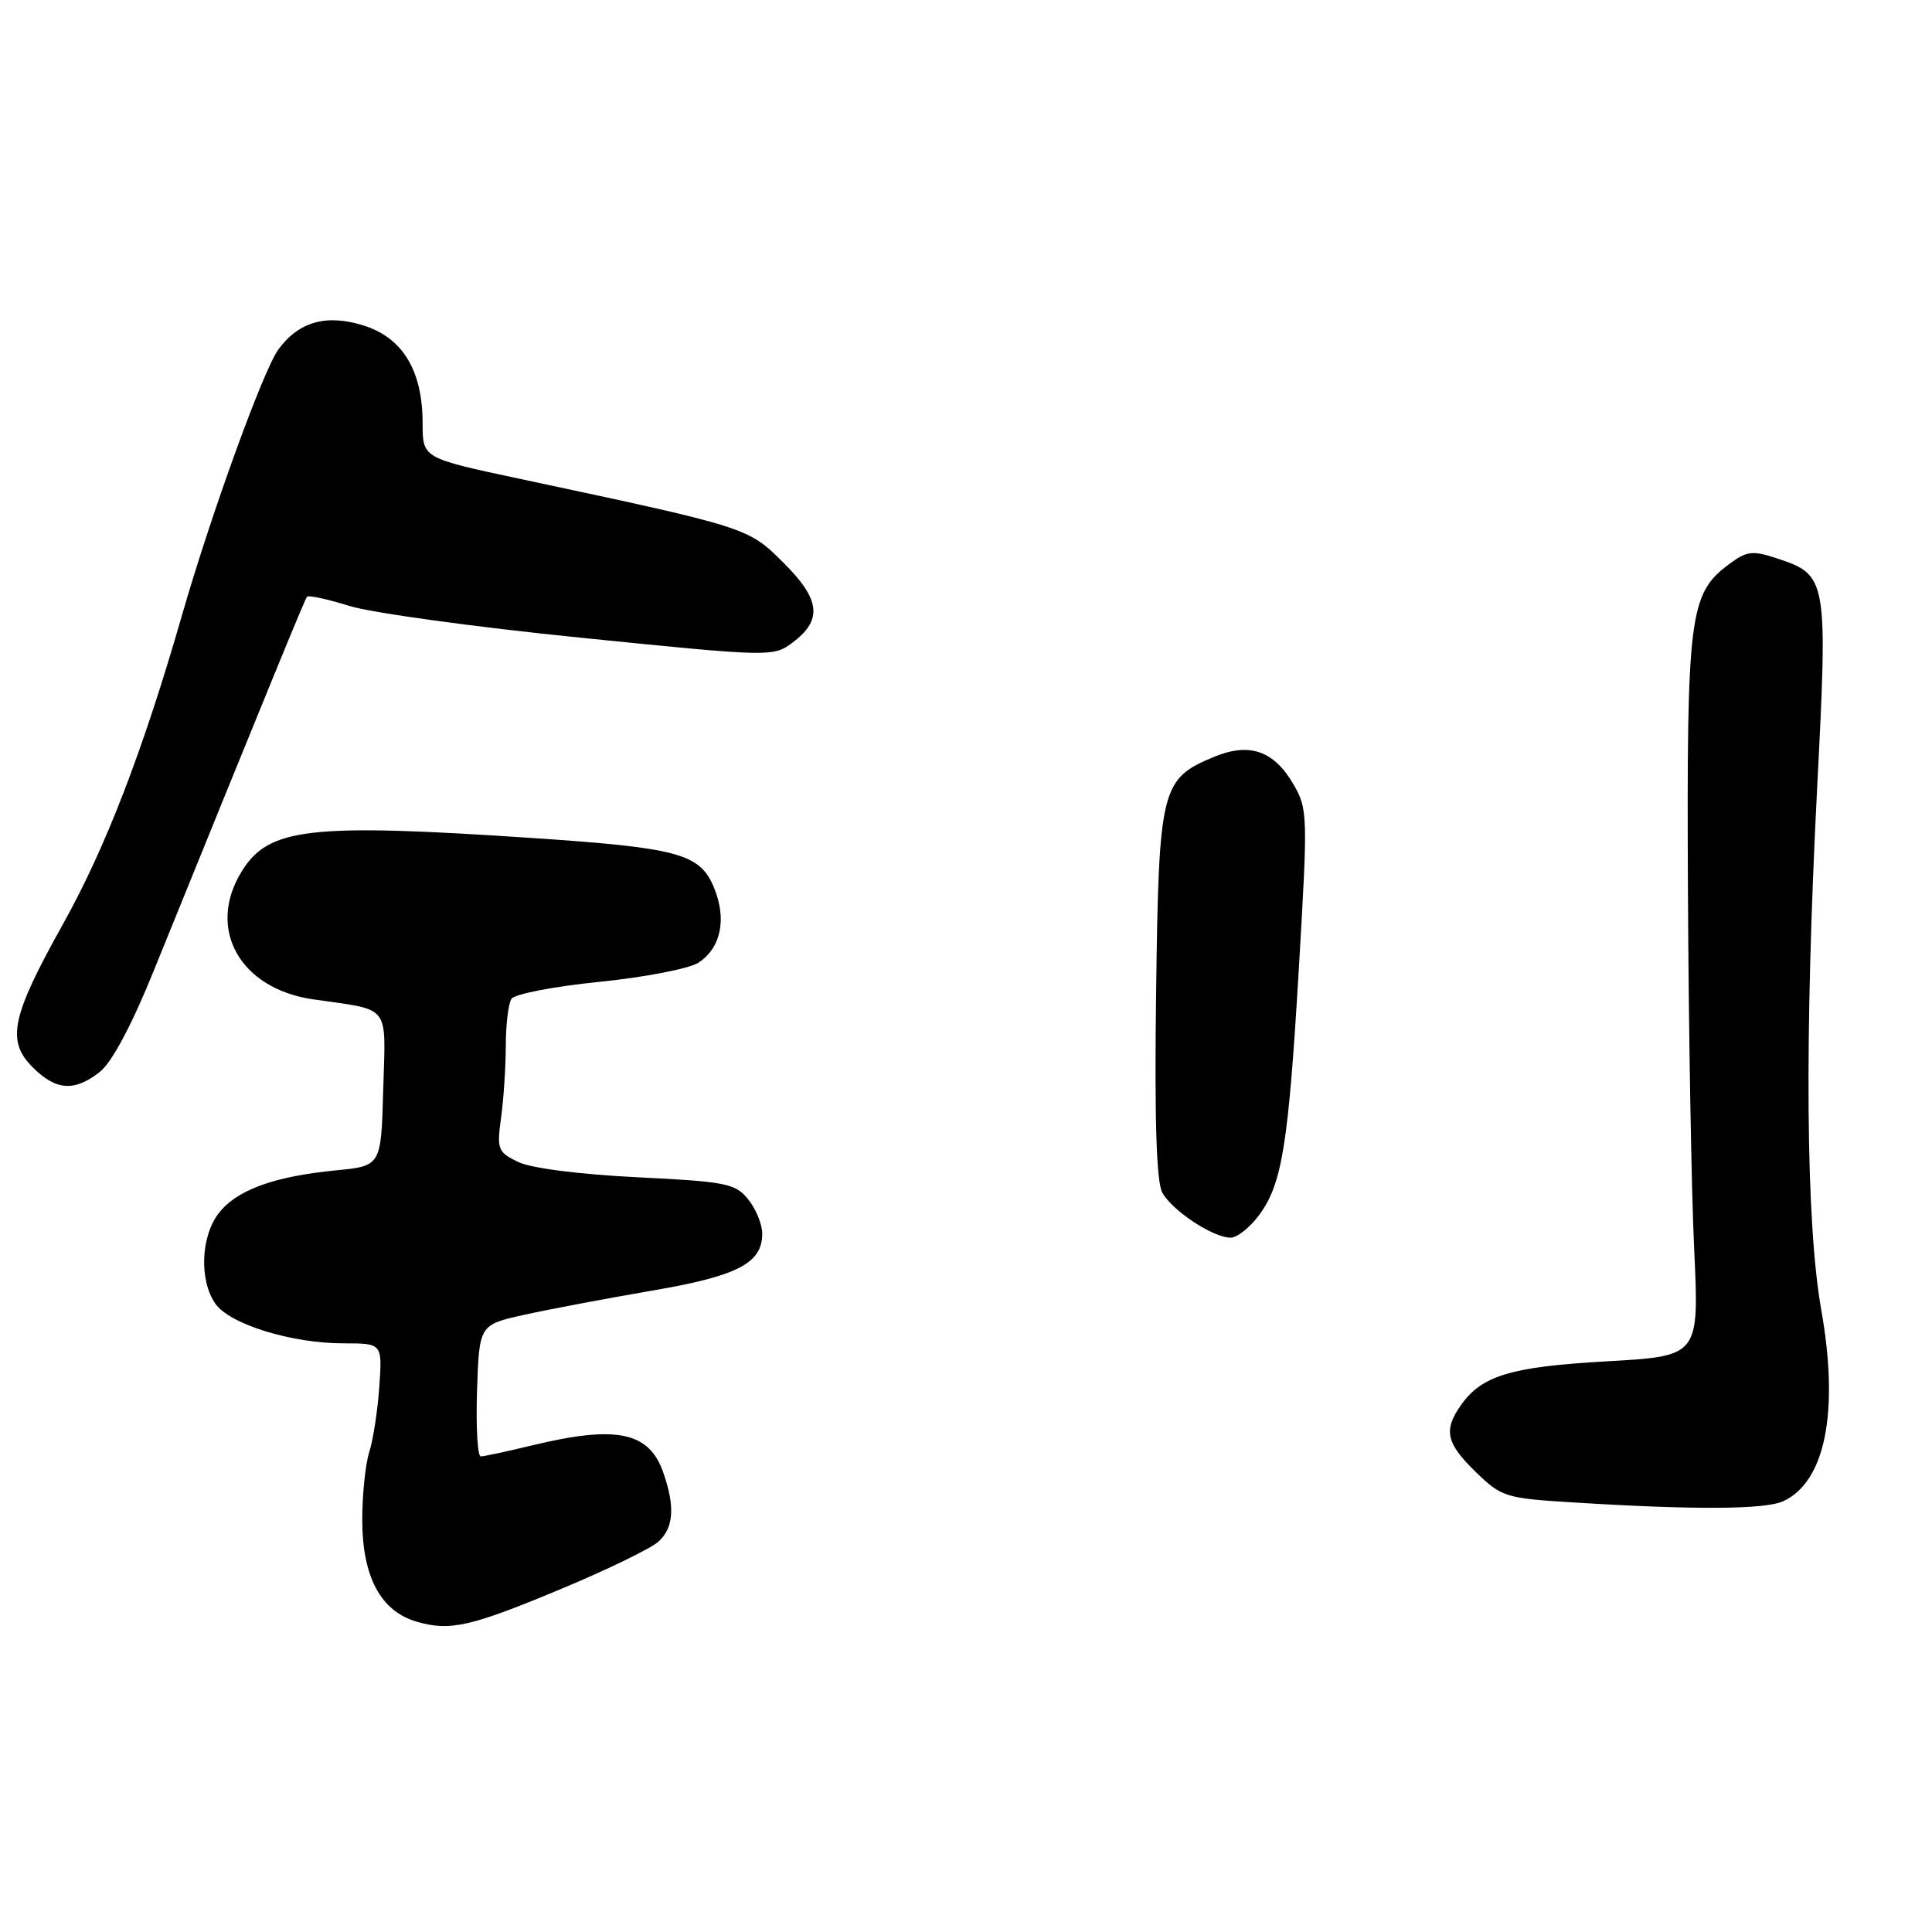 <?xml version="1.0" encoding="UTF-8" standalone="no"?>
<!DOCTYPE svg PUBLIC "-//W3C//DTD SVG 1.1//EN" "http://www.w3.org/Graphics/SVG/1.1/DTD/svg11.dtd" >
<svg xmlns="http://www.w3.org/2000/svg" xmlns:xlink="http://www.w3.org/1999/xlink" version="1.1" viewBox="0 0 256 256">
 <g >
 <path fill="currentColor"
d=" M 74.83 210.34 C 80.68 207.89 86.27 205.16 87.24 204.28 C 89.27 202.45 89.47 199.64 87.89 195.13 C 86.01 189.71 81.70 188.82 70.50 191.52 C 67.20 192.32 64.14 192.98 63.71 192.98 C 63.28 192.99 63.05 189.07 63.21 184.27 C 63.50 175.54 63.50 175.54 69.50 174.21 C 72.80 173.48 80.37 172.05 86.32 171.03 C 97.74 169.08 101.00 167.40 101.00 163.46 C 101.00 162.23 100.16 160.19 99.14 158.92 C 97.43 156.81 96.23 156.57 84.39 155.99 C 76.74 155.61 70.34 154.79 68.64 153.96 C 65.97 152.67 65.82 152.29 66.39 148.15 C 66.73 145.71 67.01 141.42 67.02 138.61 C 67.02 135.80 67.36 132.98 67.77 132.35 C 68.17 131.72 73.42 130.70 79.43 130.10 C 85.44 129.49 91.34 128.35 92.55 127.56 C 95.55 125.60 96.33 121.74 94.59 117.57 C 92.72 113.10 89.88 112.33 70.23 111.02 C 40.97 109.07 35.59 109.69 32.03 115.46 C 27.33 123.06 31.77 131.02 41.50 132.42 C 51.90 133.92 51.10 132.90 50.78 144.37 C 50.50 154.50 50.50 154.50 44.50 155.08 C 36.32 155.88 31.41 157.66 29.02 160.71 C 26.60 163.78 26.37 169.65 28.54 172.75 C 30.44 175.47 38.63 178.00 45.51 178.00 C 50.66 178.00 50.66 178.00 50.26 183.75 C 50.04 186.91 49.44 190.80 48.93 192.40 C 48.42 193.99 48.00 198.04 48.00 201.40 C 48.01 208.94 50.44 213.49 55.21 214.88 C 59.67 216.18 62.40 215.55 74.83 210.34 Z  M 236.26 198.93 C 241.86 196.38 243.72 187.08 241.33 173.59 C 239.28 162.03 239.09 137.58 240.77 104.61 C 242.21 76.59 242.14 76.19 235.43 73.98 C 232.22 72.92 231.46 73.01 229.14 74.73 C 223.83 78.67 223.49 81.42 223.66 118.00 C 223.75 136.43 224.12 157.84 224.49 165.60 C 225.15 179.69 225.15 179.69 212.96 180.38 C 200.19 181.10 196.33 182.26 193.56 186.22 C 191.24 189.53 191.63 191.24 195.55 195.05 C 198.95 198.35 199.50 198.53 208.30 199.07 C 224.41 200.08 233.84 200.03 236.26 198.93 Z  M 166.84 161.00 C 169.90 156.86 170.73 151.69 172.13 127.89 C 173.30 107.99 173.28 107.16 171.37 103.89 C 168.77 99.44 165.52 98.34 160.81 100.31 C 153.83 103.22 153.54 104.43 153.19 131.65 C 152.97 148.29 153.23 156.55 154.00 158.00 C 155.28 160.39 160.72 163.99 163.06 164.00 C 163.92 164.00 165.62 162.65 166.84 161.00 Z  M 13.23 142.03 C 14.80 140.80 17.44 135.87 20.31 128.78 C 35.78 90.67 40.37 79.45 40.68 79.07 C 40.87 78.84 43.38 79.38 46.26 80.28 C 49.14 81.19 62.95 83.09 76.96 84.50 C 102.00 87.04 102.45 87.05 104.96 85.19 C 109.02 82.17 108.74 79.47 103.83 74.58 C 99.11 69.88 99.20 69.91 68.75 63.42 C 56.00 60.70 56.00 60.70 56.00 56.10 C 56.00 49.13 53.38 44.78 48.21 43.14 C 43.27 41.58 39.59 42.61 36.89 46.30 C 34.89 49.03 27.97 68.12 24.12 81.50 C 18.96 99.44 14.00 112.32 8.36 122.42 C 1.49 134.73 0.82 137.91 4.34 141.43 C 7.42 144.51 9.87 144.68 13.23 142.03 Z "/>
</g>
</svg>